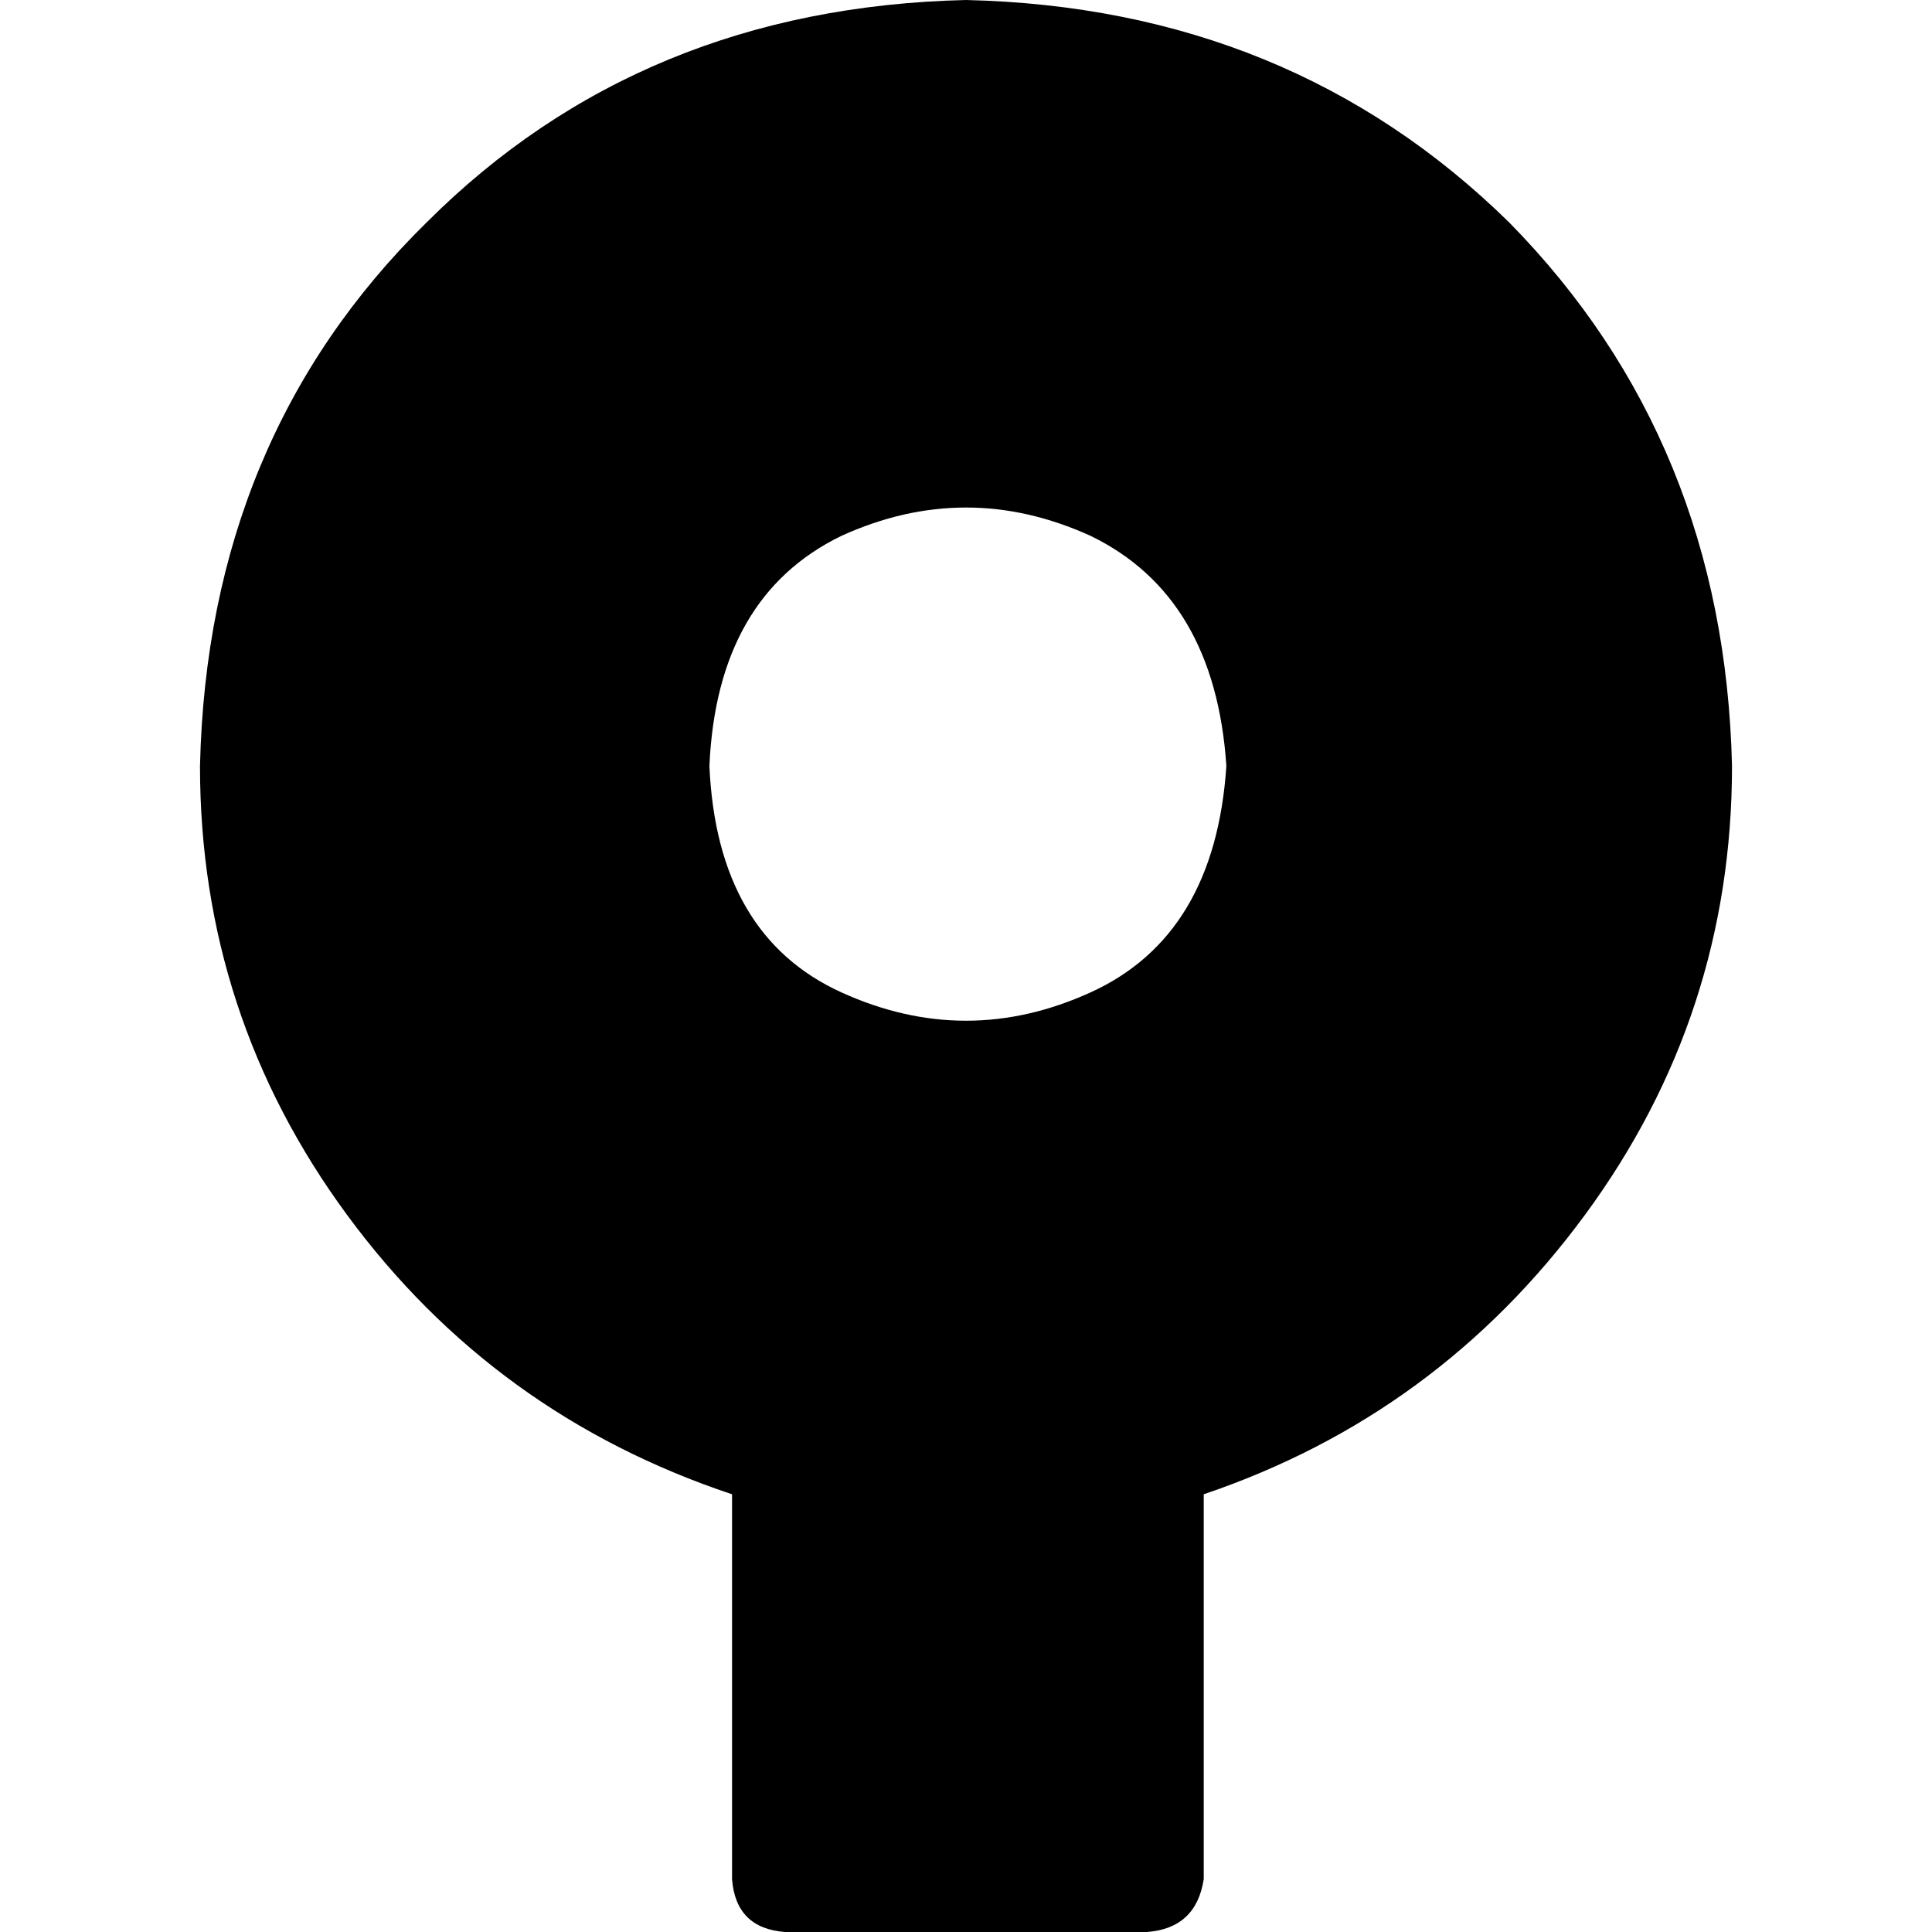 <svg xmlns="http://www.w3.org/2000/svg" viewBox="0 0 512 512">
  <path d="M 459 203 Q 457 117 400 59 L 400 59 Q 342 2 256 0 Q 170 2 113 59 Q 55 116 53 203 Q 53 269 92 322 Q 131 375 194 396 L 194 498 Q 195 511 208 512 L 304 512 Q 317 511 319 498 L 319 396 Q 381 375 420 322 Q 459 269 459 203 L 459 203 Z M 188 203 Q 190 158 223 142 L 223 142 Q 256 127 289 142 L 289 142 Q 322 158 325 203 Q 322 248 289 263 Q 256 278 223 263 Q 190 248 188 203 L 188 203 Z" />
</svg>